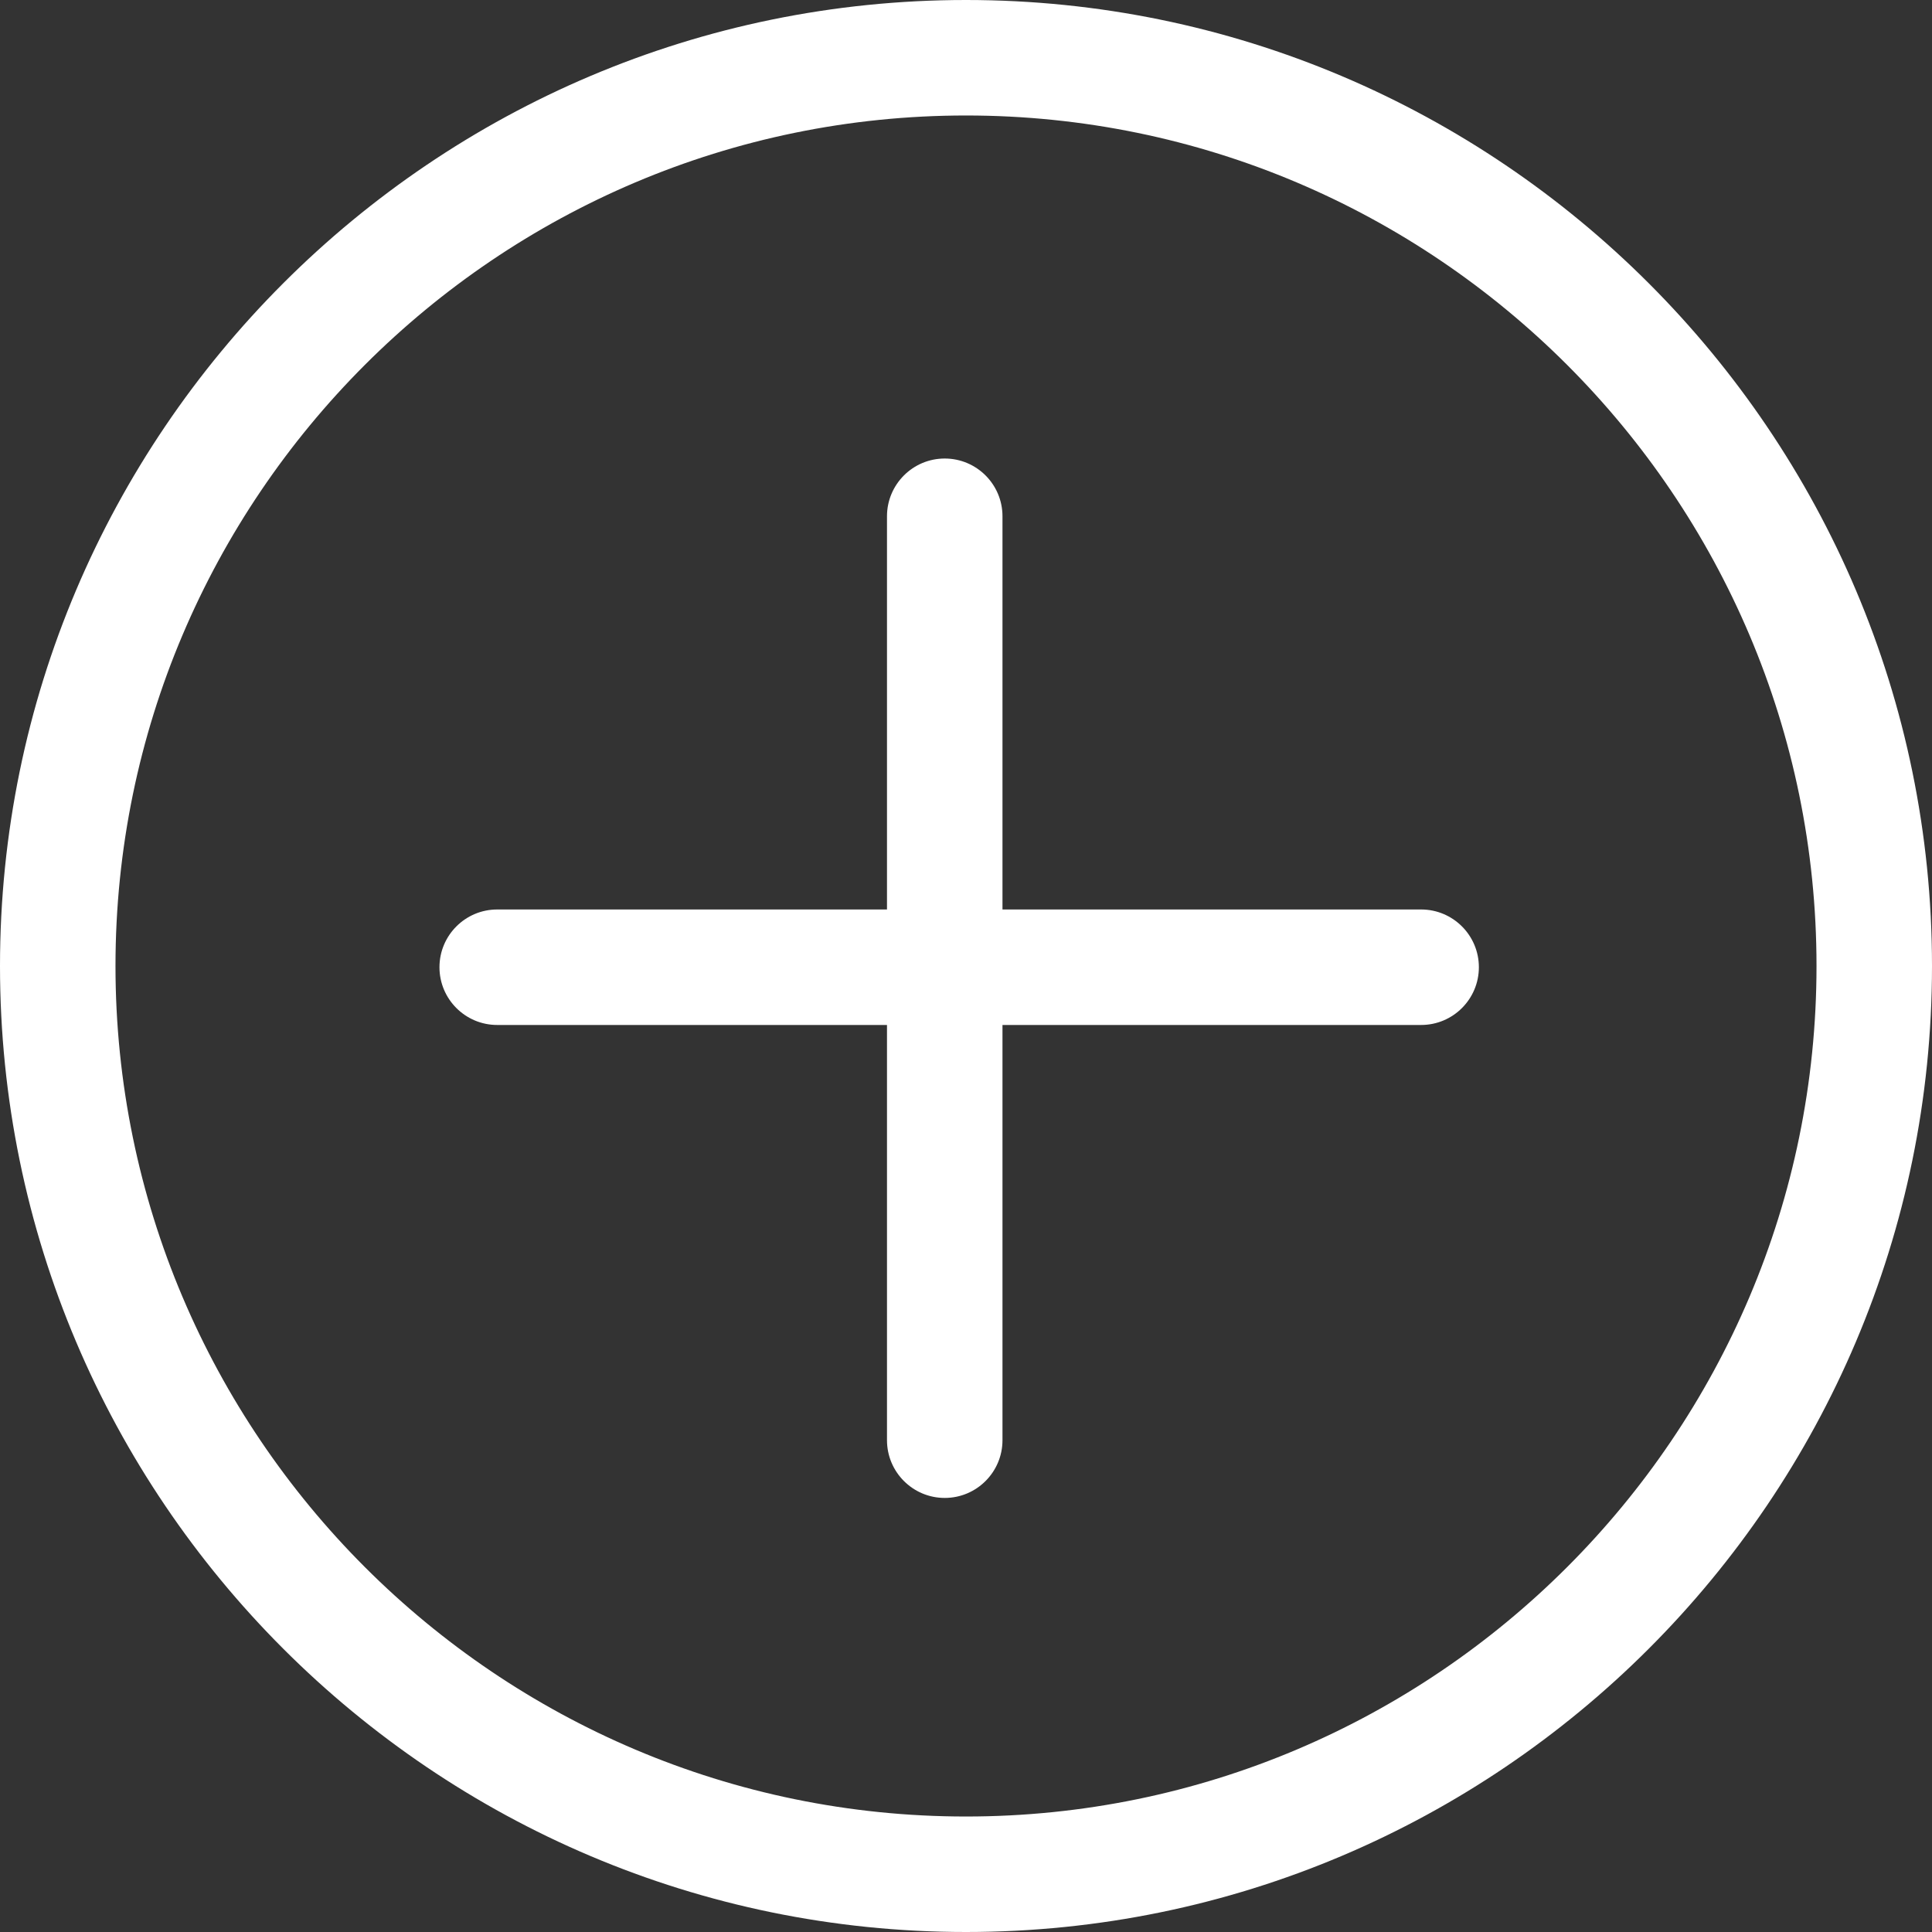 <?xml version="1.0" encoding="iso-8859-1"?>
<!-- Generator: Adobe Illustrator 19.1.0, SVG Export Plug-In . SVG Version: 6.00 Build 0)  -->
<svg xmlns="http://www.w3.org/2000/svg" xmlns:xlink="http://www.w3.org/1999/xlink" version="1.1" id="Capa_1" x="0px" y="0px" viewBox="0 0 66.915 66.915" style="enable-background:new 0 0 66.915 66.915;" xml:space="preserve" width="512px" height="512px">
<rect x="0" y="0" width="66.915" height="66.915" fill="#333333" stroke="none"/>
<g>
	<g>
		<path d="M49.221,31.5h-14.5V17.881c0-1.104-0.896-2-2-2s-2,0.896-2,2V31.5h-13.5c-1.104,0-2,0.896-2,2s0.896,2,2,2h13.5v14.381    c0,1.104,0.896,2,2,2s2-0.896,2-2V35.5h14.5c1.104,0,2-0.896,2-2S50.325,31.5,49.221,31.5z" fill="#FFFFFF"/>
		<path d="M33.457,0C15.009,0,0,15.008,0,33.457s15.009,33.458,33.457,33.458c18.449,0,33.458-15.009,33.458-33.458    C66.915,15.009,51.907,0,33.457,0z M33.457,62.915C17.215,62.915,4,49.7,4,33.457C4,17.215,17.215,4,33.457,4    C49.7,4,62.915,17.214,62.915,33.457S49.7,62.915,33.457,62.915z" fill="#FFFFFF"/>
	</g>
</g>
<g>
</g>
<g>
</g>
<g>
</g>
<g>
</g>
<g>
</g>
<g>
</g>
<g>
</g>
<g>
</g>
<g>
</g>
<g>
</g>
<g>
</g>
<g>
</g>
<g>
</g>
<g>
</g>
<g>
</g>
</svg>
